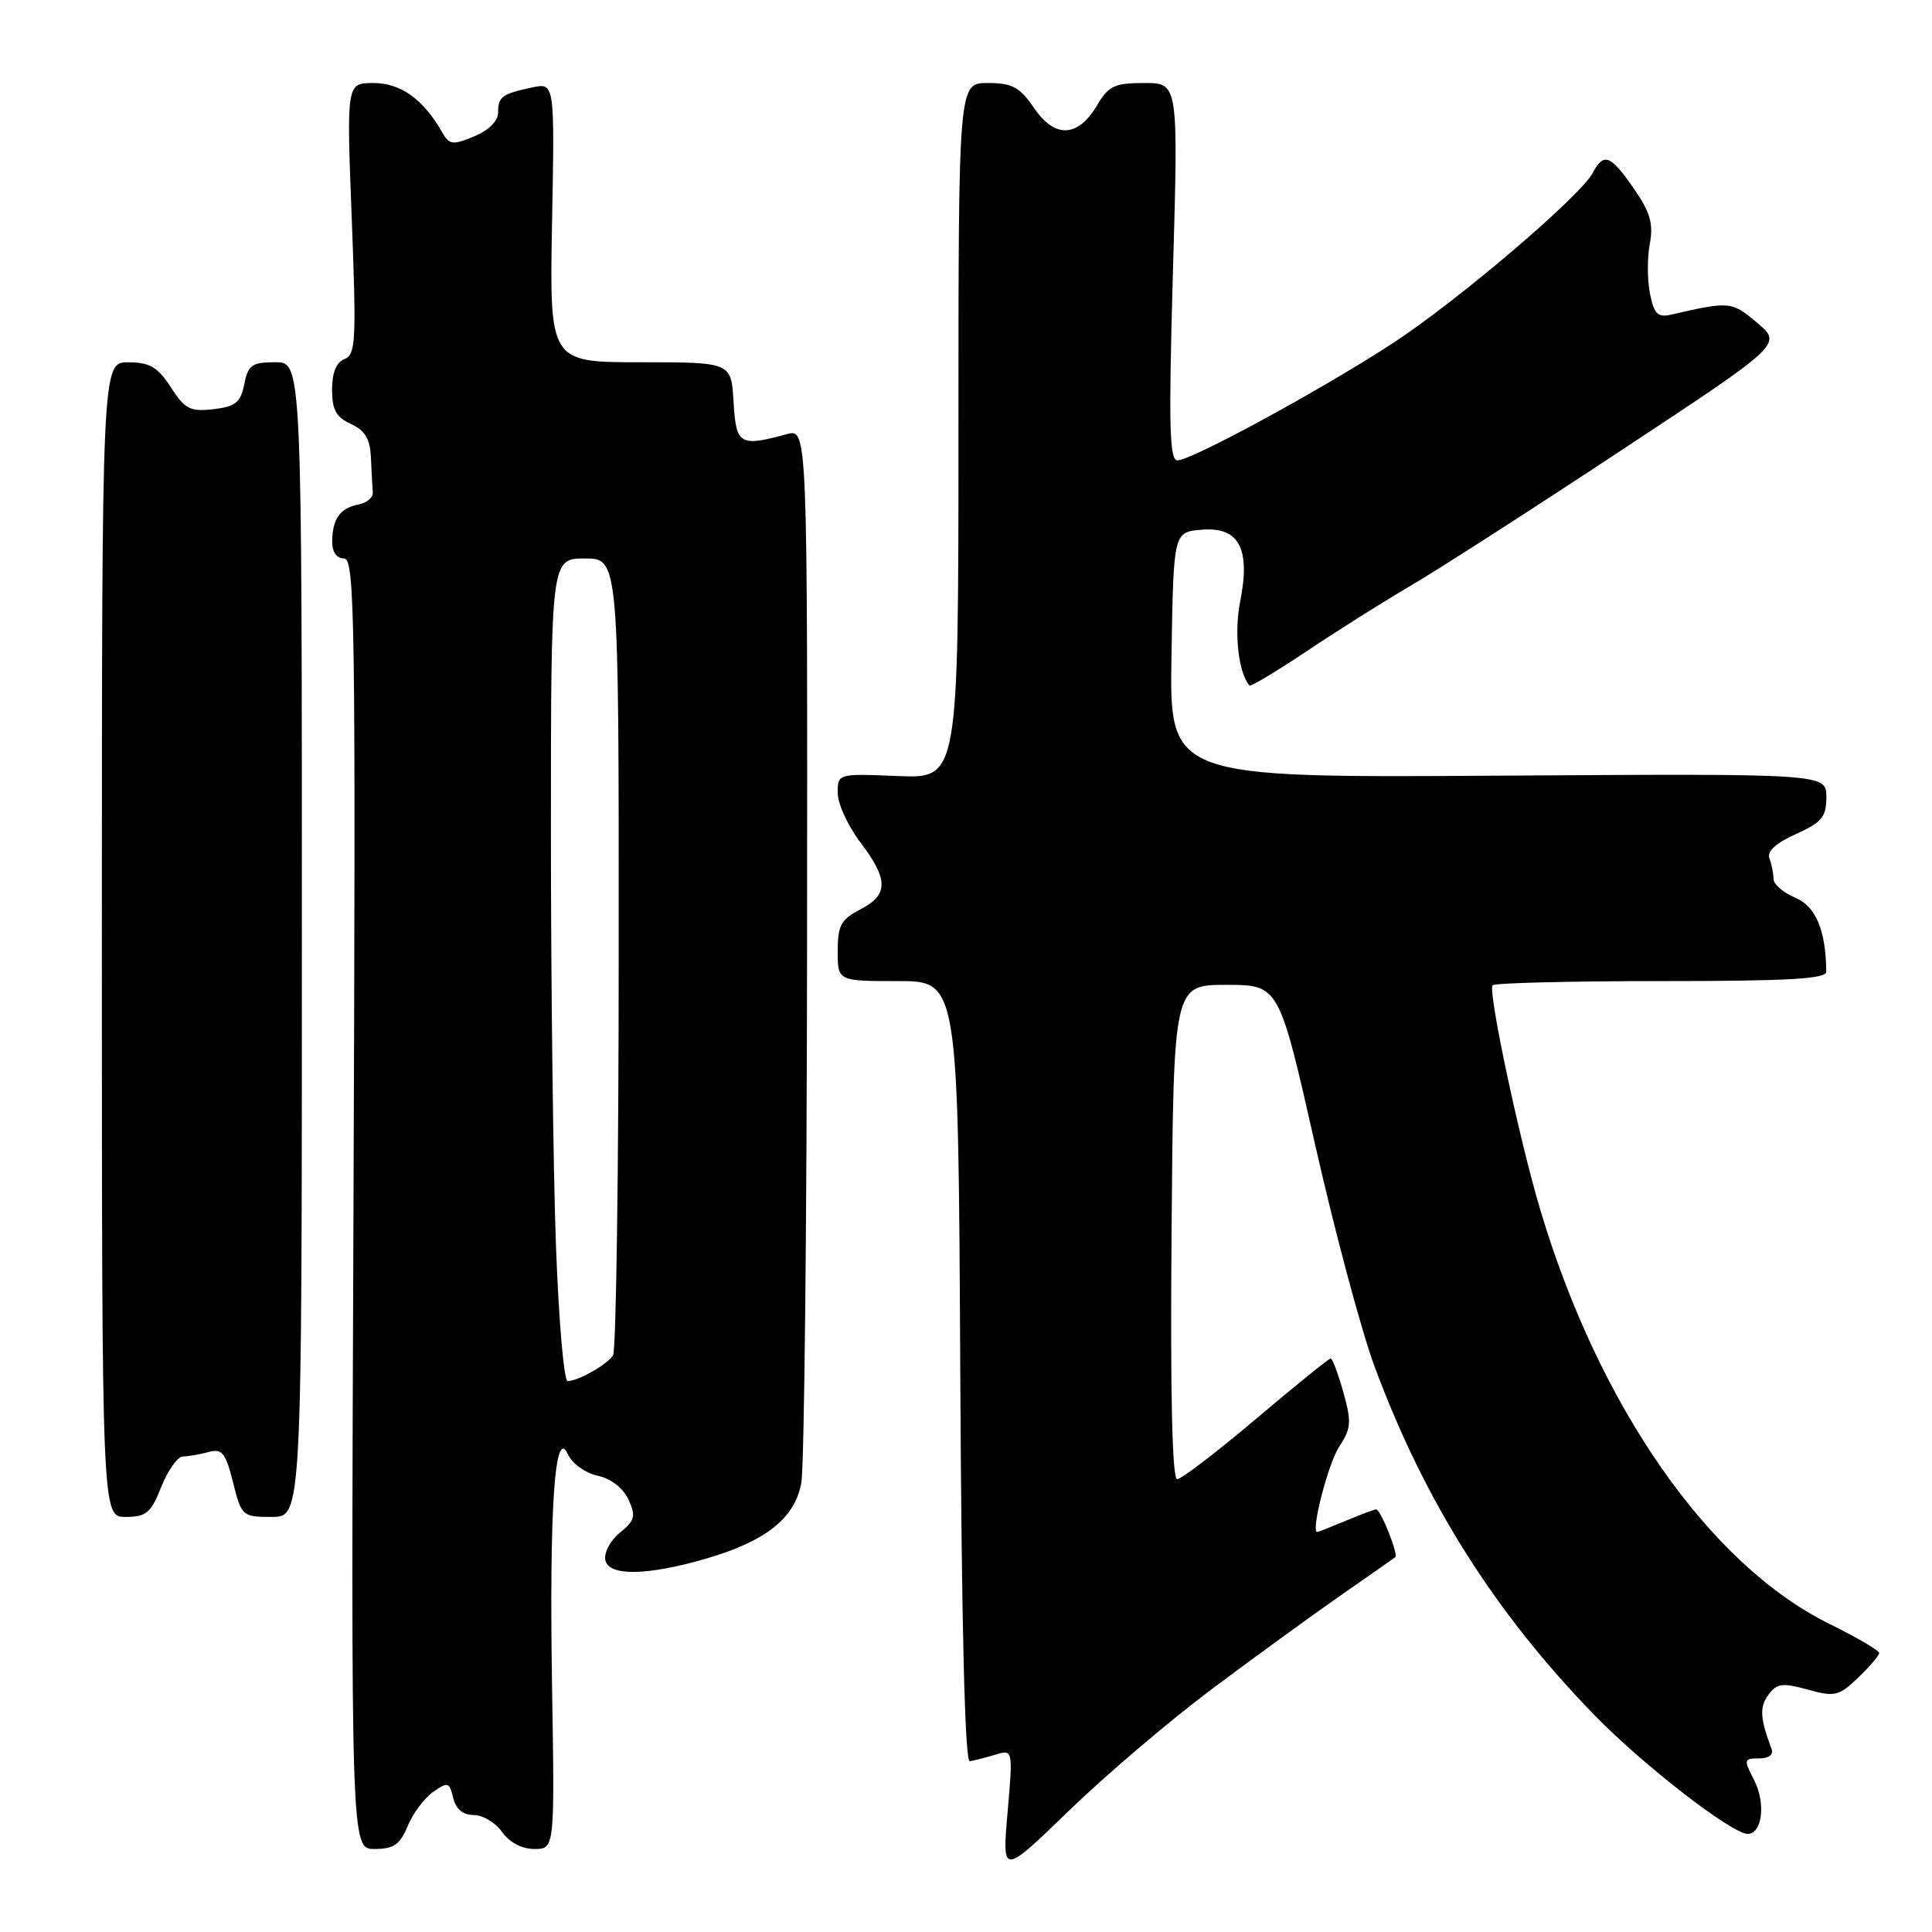 <?xml version="1.0" encoding="UTF-8" standalone="no"?>
<!DOCTYPE svg PUBLIC "-//W3C//DTD SVG 1.1//EN" "http://www.w3.org/Graphics/SVG/1.1/DTD/svg11.dtd" >
<svg xmlns="http://www.w3.org/2000/svg" xmlns:xlink="http://www.w3.org/1999/xlink" version="1.1" viewBox="0 0 256 256">
 <g >
 <path fill="currentColor"
d=" M 160.50 223.87 C 166.00 219.75 173.65 214.19 177.50 211.50 C 181.35 208.82 184.67 206.50 184.88 206.34 C 185.34 206.01 182.94 200.00 182.35 200.00 C 182.12 200.00 180.32 200.68 178.35 201.50 C 176.37 202.32 174.66 203.00 174.54 203.00 C 173.65 203.00 175.98 193.95 177.43 191.73 C 179.04 189.29 179.11 188.45 178.00 184.48 C 177.31 182.02 176.55 180.00 176.32 180.00 C 176.09 180.00 171.64 183.60 166.44 188.00 C 161.24 192.40 156.53 196.00 155.98 196.00 C 155.32 196.00 155.06 184.66 155.24 163.25 C 155.50 130.50 155.50 130.50 162.49 130.50 C 169.47 130.50 169.47 130.50 174.22 151.50 C 176.83 163.05 180.38 176.32 182.11 181.00 C 188.73 198.89 198.02 213.63 211.26 227.25 C 217.68 233.85 229.48 243.00 231.58 243.00 C 233.52 243.00 234.00 238.90 232.42 235.85 C 231.02 233.15 231.06 233.00 233.08 233.00 C 234.37 233.00 235.03 232.51 234.74 231.75 C 233.22 227.69 233.13 226.21 234.30 224.60 C 235.44 223.04 236.15 222.95 239.53 223.88 C 243.13 224.87 243.65 224.75 246.22 222.29 C 247.75 220.83 249.00 219.36 249.00 219.03 C 249.00 218.70 246.03 216.96 242.40 215.17 C 226.48 207.32 211.84 186.34 204.08 160.25 C 201.27 150.83 197.12 131.22 197.78 130.55 C 198.09 130.25 208.16 130.00 220.17 130.00 C 236.97 130.00 242.00 129.71 241.99 128.75 C 241.94 123.28 240.60 120.07 237.88 118.95 C 236.30 118.29 235.00 117.17 235.00 116.46 C 235.00 115.75 234.76 114.53 234.46 113.75 C 234.10 112.82 235.28 111.73 237.96 110.52 C 241.42 108.96 242.00 108.25 242.00 105.60 C 242.00 102.50 242.00 102.50 198.48 102.78 C 154.95 103.06 154.95 103.06 155.23 86.78 C 155.50 70.50 155.50 70.50 159.24 70.19 C 164.19 69.78 165.73 72.67 164.32 79.76 C 163.51 83.89 164.09 89.09 165.56 90.84 C 165.71 91.02 169.14 88.96 173.17 86.27 C 177.20 83.57 183.43 79.65 187.00 77.56 C 190.57 75.47 203.10 67.42 214.83 59.67 C 236.17 45.59 236.17 45.59 232.83 42.77 C 229.45 39.92 229.23 39.90 221.39 41.70 C 219.66 42.09 219.17 41.59 218.63 38.91 C 218.27 37.11 218.26 34.13 218.61 32.29 C 219.10 29.63 218.67 28.13 216.48 24.97 C 213.38 20.50 212.51 20.17 211.04 22.92 C 209.36 26.06 193.10 39.90 184.50 45.51 C 175.10 51.64 157.89 61.00 156.01 61.00 C 154.95 61.00 154.84 56.29 155.42 36.00 C 156.14 11.00 156.14 11.00 151.63 11.00 C 147.70 11.00 146.89 11.38 145.39 13.92 C 142.84 18.23 139.80 18.38 137.03 14.33 C 135.10 11.52 134.13 11.00 130.87 11.00 C 127.00 11.00 127.00 11.00 127.00 57.08 C 127.00 103.15 127.00 103.15 119.00 102.83 C 111.00 102.50 111.00 102.50 111.00 105.07 C 111.00 106.49 112.34 109.41 113.97 111.57 C 117.75 116.56 117.75 118.56 114.00 120.50 C 111.43 121.83 111.00 122.62 111.00 126.03 C 111.00 130.00 111.00 130.00 118.99 130.00 C 126.98 130.00 126.98 130.00 127.24 181.75 C 127.41 215.52 127.85 233.45 128.50 233.37 C 129.05 233.29 130.56 232.91 131.86 232.51 C 134.23 231.79 134.23 231.79 133.51 240.15 C 132.78 248.50 132.78 248.50 141.64 239.93 C 146.51 235.21 155.00 227.99 160.50 223.87 Z  M 54.02 241.96 C 54.71 240.29 56.23 238.25 57.39 237.44 C 59.34 236.07 59.54 236.13 60.05 238.23 C 60.41 239.73 61.34 240.50 62.78 240.50 C 63.97 240.50 65.66 241.51 66.53 242.75 C 67.51 244.13 69.15 245.00 70.81 245.00 C 73.50 245.00 73.50 245.00 73.15 223.39 C 72.77 199.80 73.51 188.89 75.25 192.70 C 75.81 193.92 77.57 195.19 79.19 195.54 C 80.98 195.93 82.58 197.18 83.28 198.71 C 84.28 200.90 84.13 201.48 82.14 203.09 C 80.87 204.12 80.01 205.74 80.21 206.72 C 80.65 208.88 85.73 208.80 93.55 206.53 C 101.49 204.22 105.35 201.15 106.18 196.47 C 106.57 194.29 106.91 161.96 106.94 124.64 C 107.00 56.78 107.00 56.78 104.25 57.53 C 98.01 59.23 97.53 58.94 97.20 53.25 C 96.90 48.00 96.90 48.00 84.85 48.00 C 72.81 48.00 72.81 48.00 73.15 29.47 C 73.50 10.95 73.50 10.95 70.50 11.59 C 66.48 12.45 66.00 12.81 66.00 14.94 C 66.00 16.04 64.75 17.28 62.82 18.07 C 59.97 19.26 59.54 19.20 58.57 17.50 C 56.10 13.16 53.09 11.00 49.50 11.00 C 45.91 11.00 45.91 11.00 46.61 28.97 C 47.23 45.15 47.14 47.01 45.65 47.58 C 44.56 48.00 44.00 49.38 44.00 51.63 C 44.00 54.30 44.54 55.29 46.50 56.18 C 48.38 57.04 49.04 58.15 49.15 60.66 C 49.23 62.50 49.34 64.56 49.40 65.24 C 49.45 65.92 48.60 66.64 47.50 66.85 C 45.07 67.31 44.04 68.77 44.02 71.75 C 44.01 73.14 44.60 74.00 45.59 74.00 C 47.02 74.00 47.14 81.96 46.84 159.50 C 46.50 245.00 46.50 245.00 49.63 245.00 C 52.17 245.00 52.99 244.43 54.02 241.96 Z  M 21.38 197.00 C 22.26 194.80 23.55 192.99 24.24 192.99 C 24.93 192.98 26.45 192.72 27.61 192.41 C 29.43 191.92 29.88 192.47 30.88 196.42 C 32.00 200.90 32.11 201.00 36.01 201.00 C 40.00 201.00 40.00 201.00 40.00 124.50 C 40.00 48.00 40.00 48.00 36.48 48.00 C 33.38 48.00 32.88 48.36 32.37 50.90 C 31.88 53.33 31.22 53.87 28.28 54.22 C 25.21 54.57 24.51 54.22 22.64 51.32 C 20.89 48.63 19.86 48.02 17.00 48.01 C 13.50 48.00 13.50 48.00 13.50 124.50 C 13.50 201.00 13.50 201.00 16.64 201.00 C 19.37 201.00 19.99 200.48 21.38 197.00 Z  M 73.66 164.84 C 73.30 154.85 73.00 130.33 73.00 110.34 C 73.00 74.00 73.00 74.00 77.50 74.00 C 82.00 74.00 82.00 74.00 81.98 126.25 C 81.98 154.99 81.64 179.00 81.23 179.60 C 80.40 180.85 76.60 183.00 75.22 183.00 C 74.72 183.00 74.02 174.83 73.66 164.84 Z "/>
</g>
</svg>